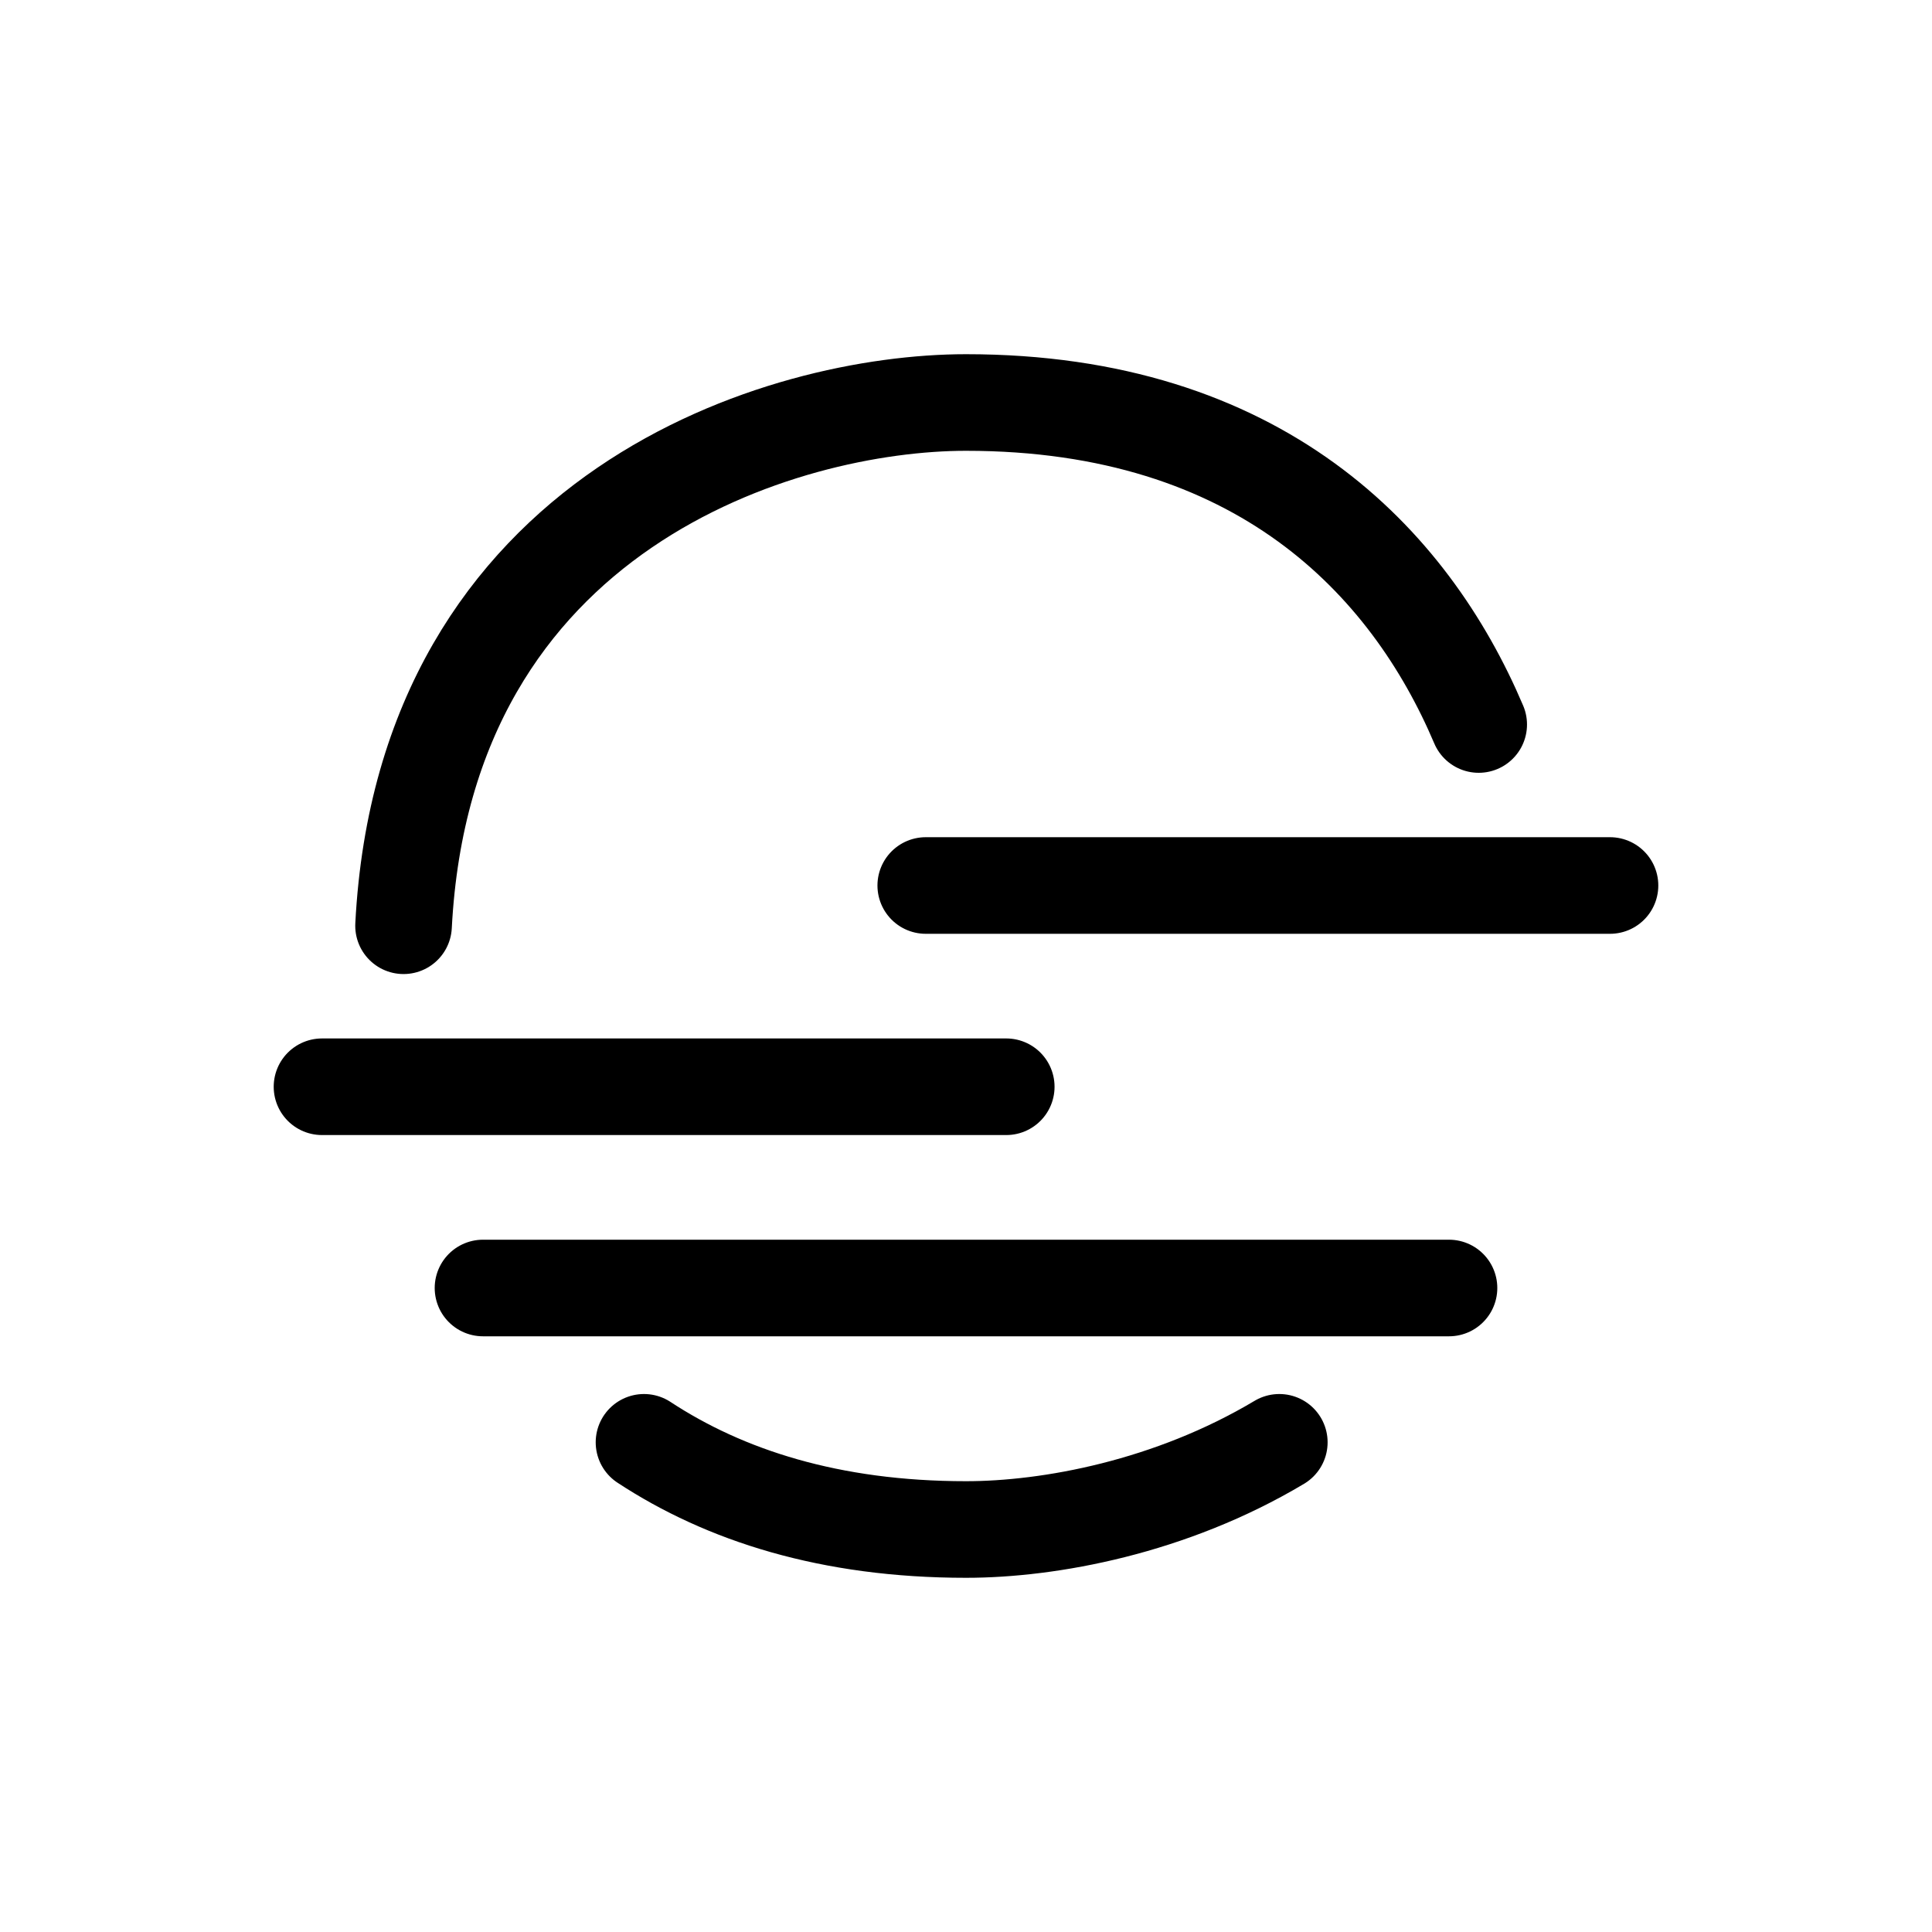 <svg width="24" height="24" viewBox="0 0 24 24" fill="none" xmlns="http://www.w3.org/2000/svg">
<path d="M6 16H18M4 13.5H12.5M20 11H11.5M8 17.917C9.002 18.575 10.31 19 12 19C13.04 19 14.544 18.722 15.892 17.917M18.369 9C17.51 6.976 15.644 5 12 5C9.738 5 5.282 6.316 5.013 11.5" stroke="black" stroke-width="1.2" stroke-linecap="round"/>
</svg>

